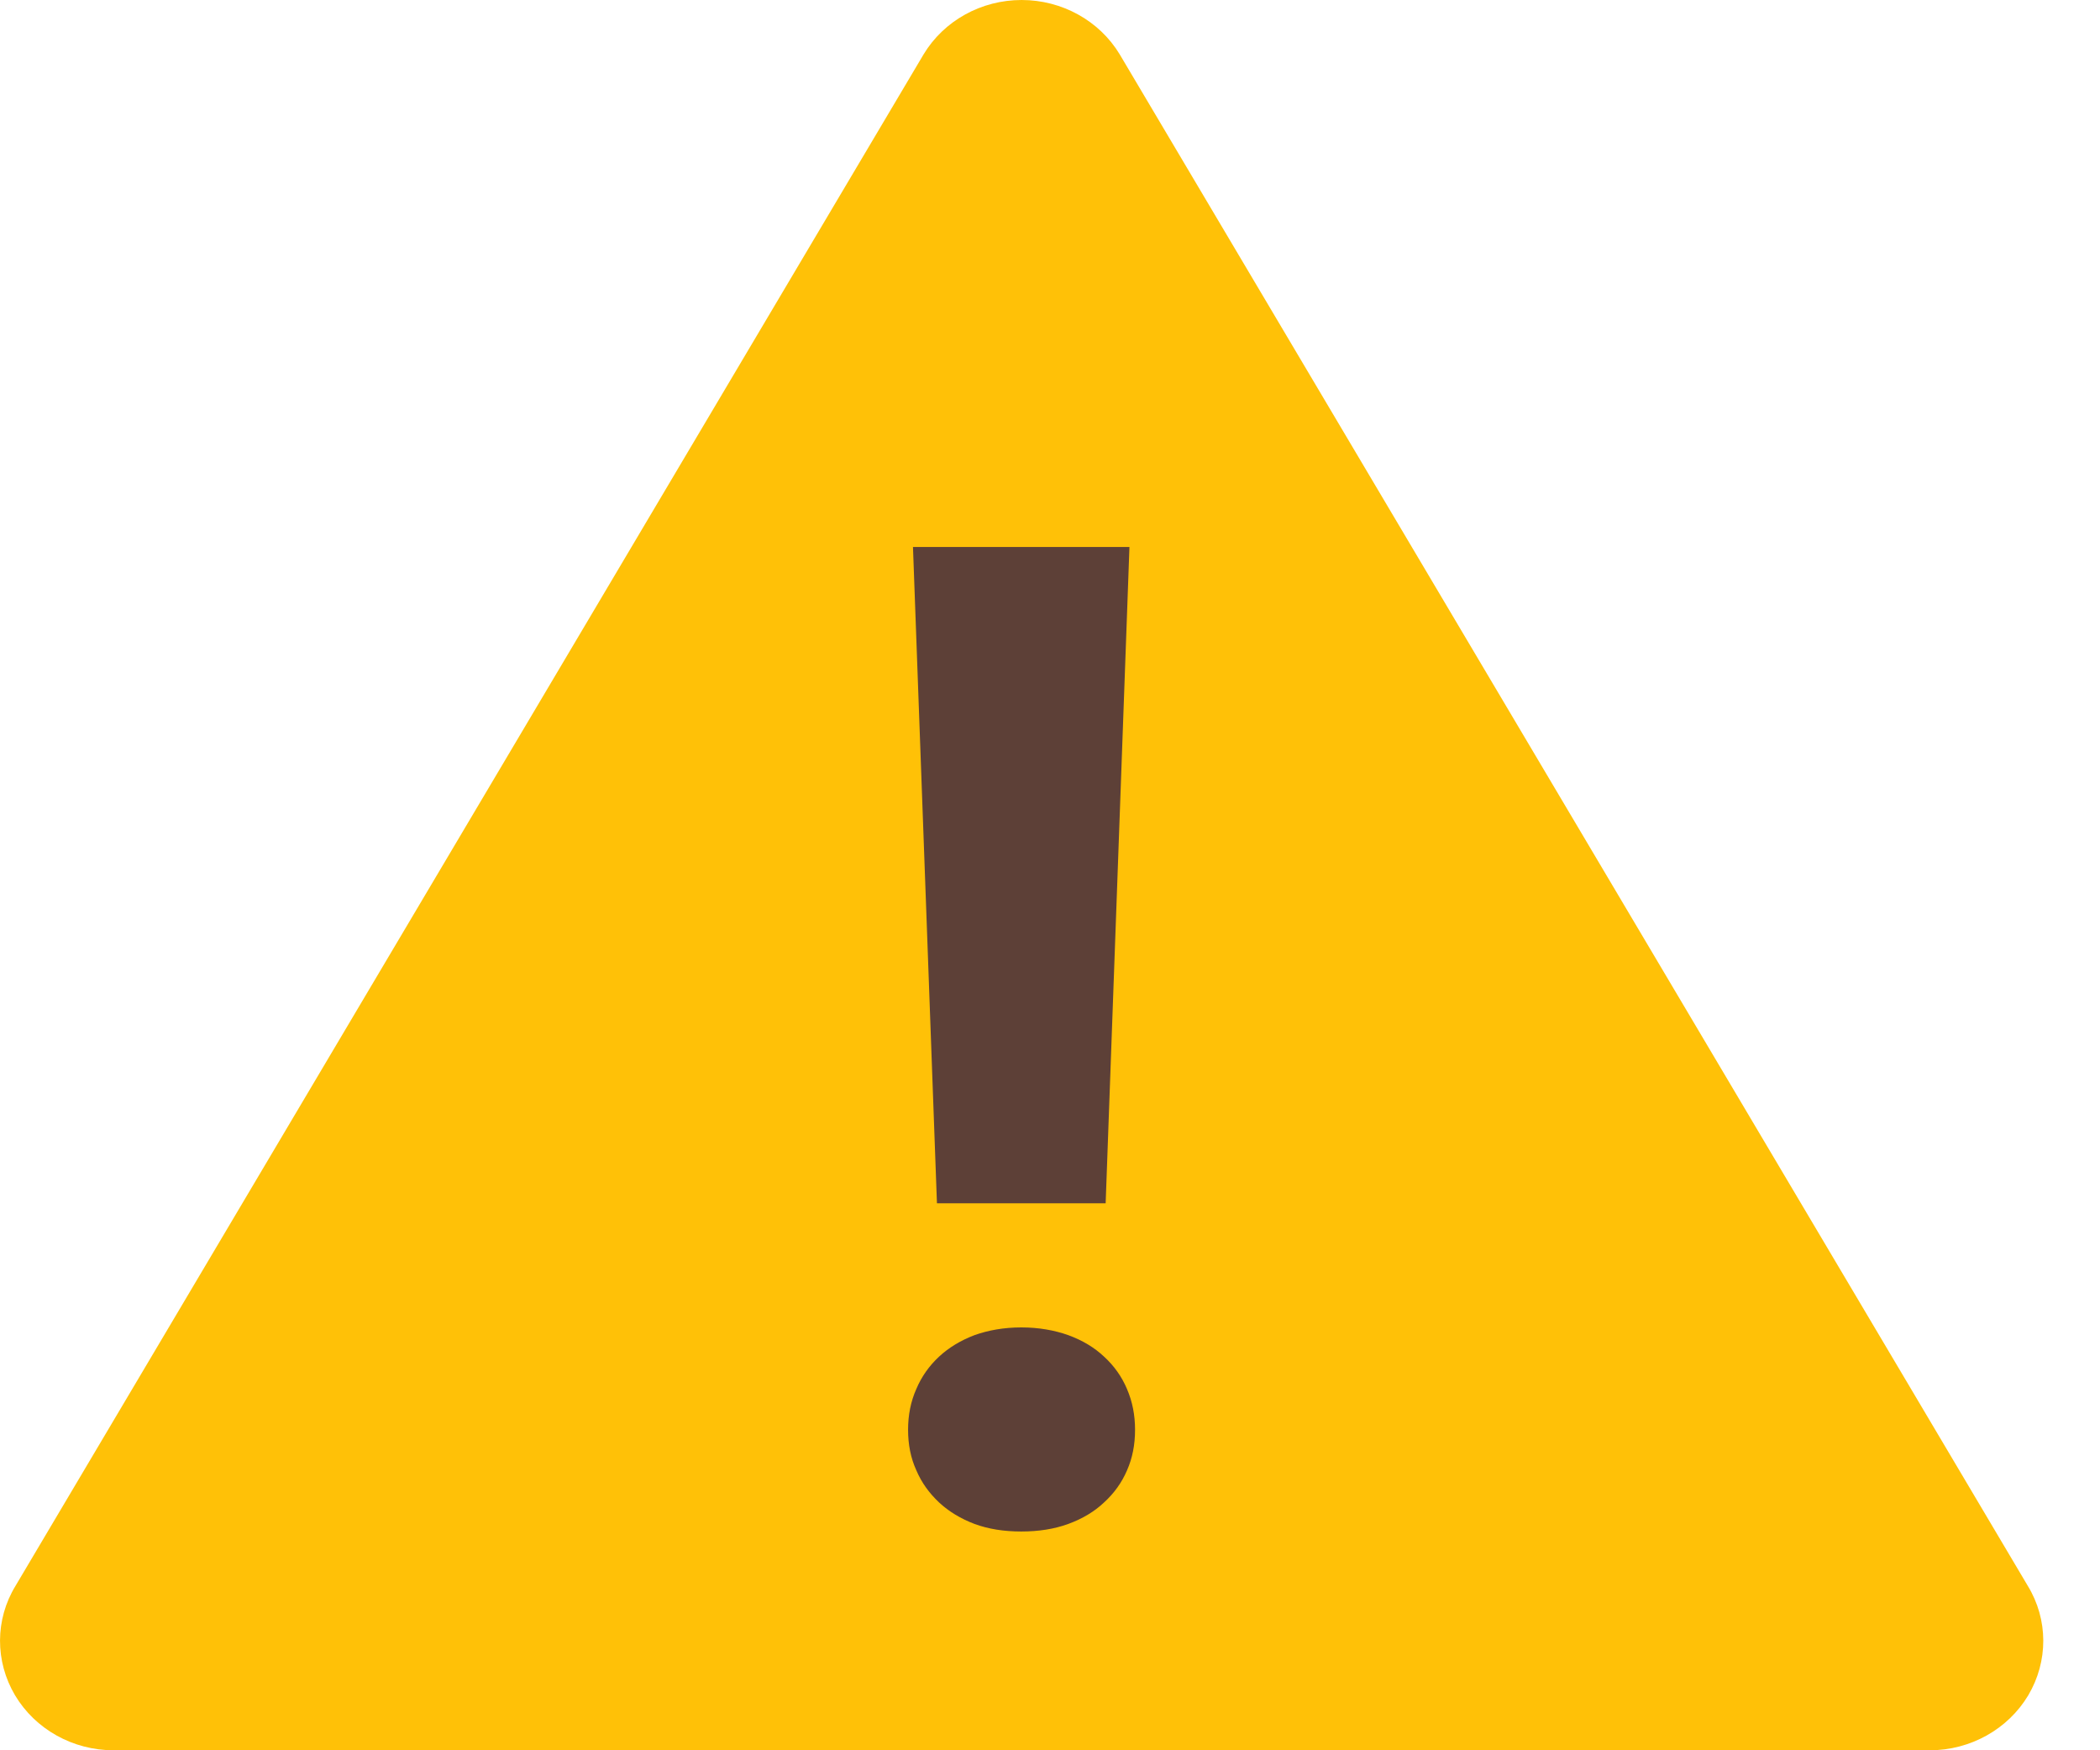 <?xml version="1.0" encoding="UTF-8" standalone="no"?>
<svg width="12px" height="10px" viewBox="0 0 12 10" version="1.1" xmlns="http://www.w3.org/2000/svg" xmlns:xlink="http://www.w3.org/1999/xlink">
    <!-- Generator: sketchtool 41.2 (35397) - http://www.bohemiancoding.com/sketch -->
    <title>CA00FDA2-0E51-4F01-9FB9-01436685202B</title>
    <desc>Created with sketchtool.</desc>
    <defs></defs>
    <g id="App-iOS" stroke="none" stroke-width="1" fill="none" fill-rule="evenodd">
        <g id="Home---Error" transform="translate(-32, -155)">
            <g id="Group-6" transform="translate(16, 134)">
                <g id="Group-4" transform="translate(16, 16)">
                    <g id="Group-3" transform="translate(0, 4)">
                        <g id="Error" transform="translate(0, 1)">
                            <g id="Group">
                                <path d="M11.027,10 L0.649,10 C0.416,10 0.202,9.88 0.086,9.686 C-0.029,9.492 -0.029,9.253 0.089,9.06 L5.278,0.31 C5.394,0.118 5.607,0 5.838,0 C6.068,0 6.282,0.118 6.398,0.31 L11.587,9.06 C11.705,9.253 11.705,9.492 11.59,9.686 C11.474,9.88 11.259,10 11.027,10 Z" id="Shape" fill="#FFC107"></path>
                                <path d="M5.189,8.169 C5.189,8.085 5.204,8.008 5.236,7.936 C5.266,7.865 5.31,7.803 5.366,7.751 C5.422,7.699 5.49,7.658 5.569,7.628 C5.648,7.6 5.737,7.584 5.836,7.584 C5.935,7.584 6.025,7.6 6.104,7.628 C6.186,7.658 6.254,7.699 6.309,7.751 C6.366,7.803 6.41,7.865 6.44,7.936 C6.471,8.008 6.486,8.085 6.486,8.169 C6.486,8.254 6.471,8.331 6.44,8.401 C6.41,8.471 6.366,8.532 6.309,8.584 C6.254,8.636 6.186,8.677 6.104,8.707 C6.025,8.736 5.935,8.75 5.836,8.75 C5.736,8.75 5.648,8.736 5.569,8.707 C5.49,8.677 5.422,8.636 5.366,8.584 C5.31,8.531 5.266,8.471 5.236,8.4 C5.204,8.33 5.189,8.253 5.189,8.169 L5.189,8.169 Z M6.318,6.875 L5.354,6.875 L5.217,3.125 L6.454,3.125 L6.318,6.875 Z" id="Shape" fill="#5D4037"></path>
                            </g>
                        </g>
                    </g>
                </g>
            </g>
        </g>
    </g>
</svg>